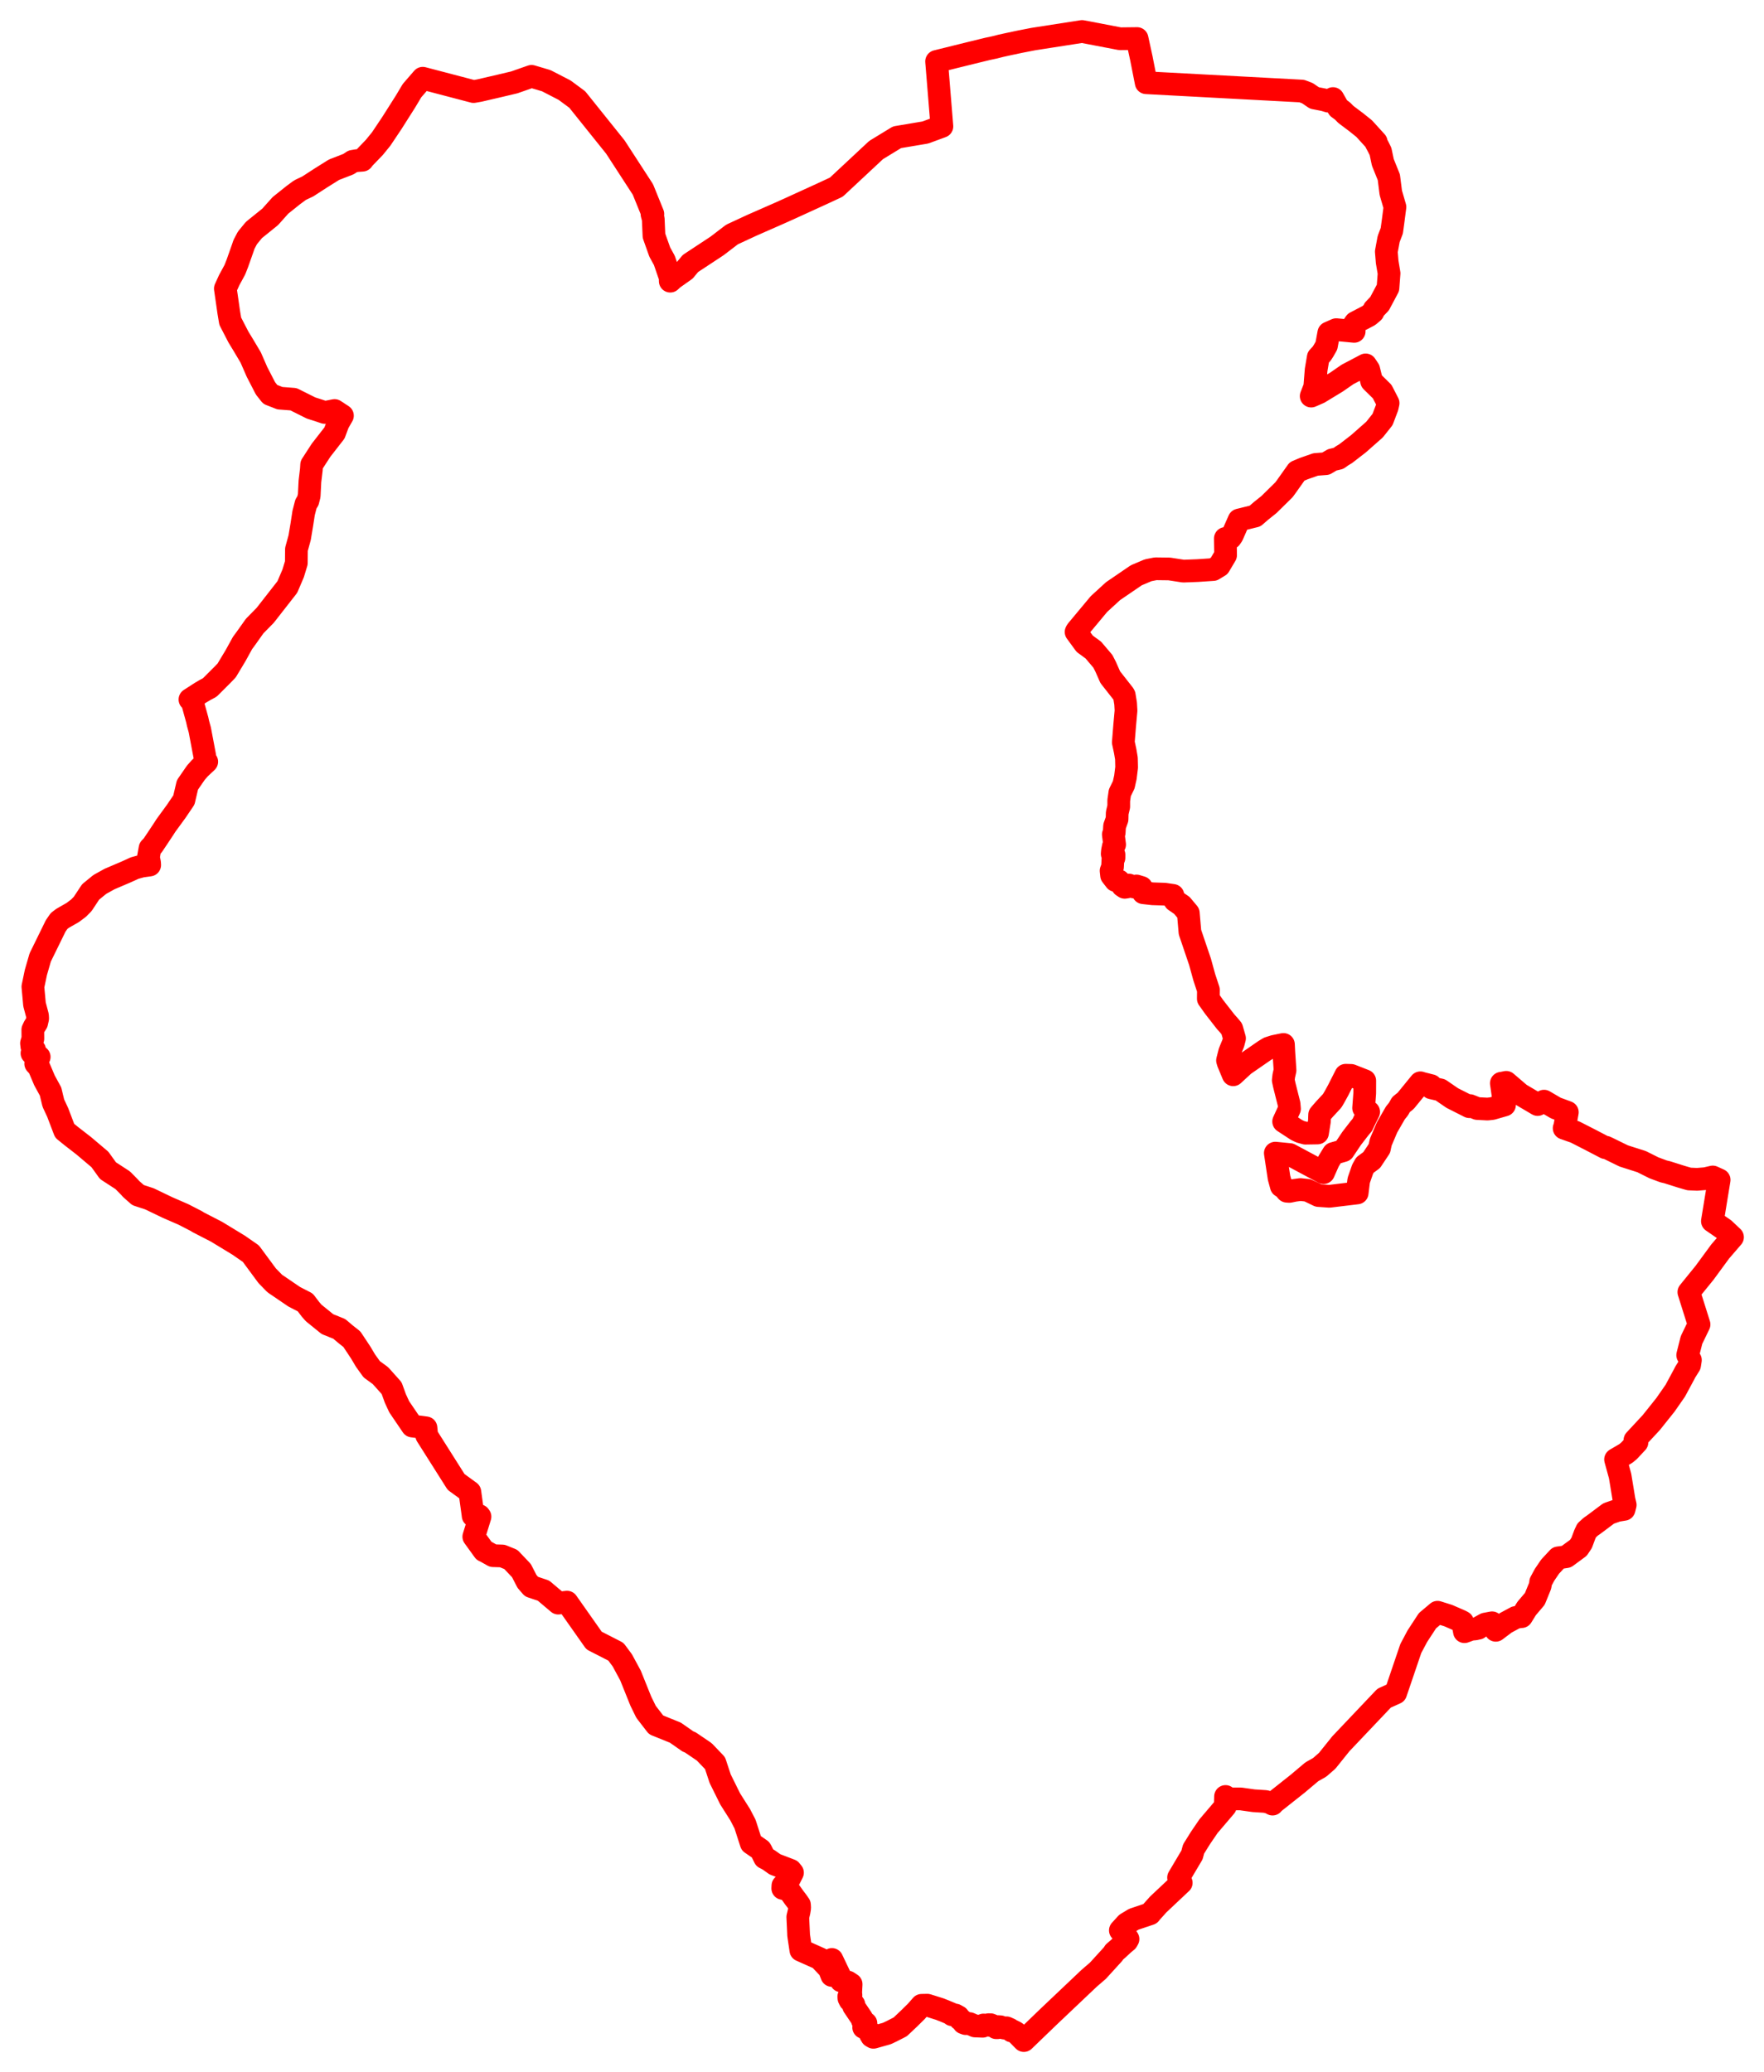 <svg width="280.125" height="328.988" xmlns="http://www.w3.org/2000/svg"><polygon points="5,165.643 5.06,166.157 5.491,166.688 5.076,167.229 6.224,167.812 5.671,168.883 6.17,169.426 7.069,171.549 8.027,173.298 8.468,175.136 9.171,176.65 10.267,179.528 11.287,180.357 13.312,181.929 15.868,184.092 17.146,185.87 19.492,187.395 20.573,188.493 20.812,188.767 21.922,189.75 23.731,190.342 26.593,191.718 29.137,192.826 31.222,193.899 31.427,194.041 34.389,195.568 37.914,197.711 38.164,197.885 39.84,199.049 42.418,202.543 43.62,203.779 46.716,205.887 48.474,206.791 49.304,207.882 49.802,208.456 51.996,210.235 53.878,210.992 54.852,211.819 55.876,212.63 57.264,214.721 58.056,216.049 59.035,217.408 60.41,218.409 62.188,220.395 62.783,222.036 63.393,223.359 65.469,226.416 67.645,226.701 67.768,227.929 72.428,235.295 74.614,236.887 75.108,240.449 75.132,240.668 76.108,240.648 76.223,240.807 75.239,243.987 76.849,246.214 77.136,246.348 78.298,247.002 79.766,247.048 81.123,247.598 82.801,249.367 83.687,251.089 84.397,251.909 86.31,252.551 88.655,254.534 90.043,254.378 94.333,260.471 97.805,262.25 98.824,263.623 100.127,266.034 101.755,270.08 102.59,271.791 104.189,273.863 107.253,275.103 109.256,276.503 109.608,276.637 111.834,278.146 113.549,279.938 114.36,282.402 115.957,285.629 117.539,288.125 118.313,289.616 119.295,292.663 120.769,293.676 120.841,293.783 120.943,293.978 121.425,294.964 122.037,295.279 123.064,296.007 125.55,296.959 125.849,297.331 125.133,298.747 124.327,299.389 124.304,299.83 125.151,300.031 125.544,300.482 126.093,301.257 126.556,301.86 126.956,302.438 126.986,302.932 126.888,303.539 126.69,304.367 126.816,307.043 126.813,307.15 126.862,307.538 127.179,309.648 130.241,311.01 130.36,311.203 131.597,312.51 132.03,312.589 132.176,312.814 131.856,313.037 132.094,313.649 132.498,312.063 131.992,311.201 132.107,311.108 133.439,313.899 133.582,314.515 133.836,314.496 134.653,314.706 135.161,315.041 135.1,316.239 135.029,316.181 135.133,316.675 135.131,316.86 135.037,316.942 134.954,316.93 134.787,317.024 134.81,317.261 134.989,317.619 135.204,317.784 135.601,318.274 135.56,318.543 136.833,320.426 136.949,320.788 137.51,321.246 137.155,321.906 137.58,322.038 138.043,322.63 138.293,322.797 138.25,323.031 138.428,323.179 138.416,323.306 138.7,323.469 140.837,322.869 141.57,322.521 142.963,321.809 144.416,320.433 145.517,319.346 146.353,318.39 147.264,318.372 149.24,318.993 149.998,319.291 151.149,319.774 151.192,319.889 151.716,319.934 152.187,320.196 152.459,320.598 152.764,320.796 153.025,321.175 153.36,321.298 153.964,321.293 154.828,321.67 156.049,321.718 156.184,321.515 156.575,321.552 157.014,321.461 157.206,321.574 157.297,321.469 157.676,321.623 158.194,321.947 158.425,321.945 158.507,321.771 158.875,321.798 159.251,321.961 159.545,322.016 159.83,321.963 160.361,322.199 160.656,322.467 160.878,322.485 161.261,322.68 161.428,322.808 162.588,323.988 166.484,320.234 172.948,314.107 174.349,312.9 176.795,310.216 176.941,309.955 177.598,309.387 178.367,308.667 178.957,308.176 179.129,307.869 178.678,307.143 178.366,306.813 177.915,306.494 178.894,305.424 180.05,304.726 182.622,303.863 182.754,303.686 183.752,302.575 183.866,302.435 187.454,299.056 187.581,298.943 187.159,298.109 189.289,294.519 189.543,293.573 190.644,291.806 191.916,289.943 194.581,286.815 194.58,286.538 194.616,285.233 195.12,285.618 197.034,285.62 199.069,285.908 200.956,286.029 201.658,286.213 202.083,286.443 202.157,286.309 206.079,283.202 208.315,281.317 209.567,280.607 210.759,279.568 212.936,276.858 219.798,269.625 221.638,268.795 224.034,261.745 225.08,259.779 226.682,257.329 228.283,255.98 230.006,256.524 232.004,257.396 232.266,257.541 232.558,259.07 233.59,258.688 234.25,258.627 234.6,258.548 234.752,258.521 234.91,258.384 235.869,257.858 236.931,257.657 237.529,258.85 239.078,257.683 240.688,256.814 241.51,256.674 241.632,256.68 242.44,255.375 243.731,253.857 244.555,251.838 244.601,251.678 244.66,251.179 245.275,250.038 246.162,248.734 247.451,247.346 248.092,247.258 248.739,247.157 250.643,245.758 251.165,244.98 251.678,243.602 251.965,242.986 252.612,242.397 253.109,242.053 255.445,240.302 256.813,239.825 257.906,239.643 258.085,238.939 257.896,238.144 257.276,234.357 256.553,231.727 258.188,230.77 258.683,230.361 259.95,229.006 259.627,228.664 262.218,225.876 264.478,223.046 266.033,220.813 267.419,218.24 267.624,217.842 268.31,216.749 268.437,215.944 268.007,215.158 268.612,212.757 269.81,210.287 268.193,205.156 270.682,202.091 273.169,198.701 275.125,196.432 273.787,195.171 271.929,193.89 273.002,187.335 271.984,186.873 270.838,187.137 269.511,187.248 268.233,187.192 266.936,186.814 264.774,186.128 264.169,185.984 262.644,185.417 260.689,184.439 257.84,183.531 255.359,182.315 255.014,182.153 254.948,182.224 252.447,180.921 250.148,179.748 248.388,179.13 248.474,178.933 248.895,176.603 247.072,175.933 245.193,174.833 244.178,175.37 241.39,173.725 239.19,171.845 238.634,171.961 238.414,171.991 238.913,175.446 236.963,176.007 236.219,176.09 234.591,176.005 233.423,175.54 233.335,175.713 230.618,174.339 228.737,173.046 227.314,172.723 227.305,172.497 227.266,172.373 225.791,171.999 225.558,171.92 223.217,174.791 222.481,175.376 222.077,176.094 221.585,176.704 220.255,179.016 219.259,181.366 219.056,182.335 217.822,184.19 216.758,184.973 216.395,185.617 215.764,187.42 215.52,189.408 211.102,189.94 209.371,189.817 208.053,189.183 207.621,188.99 206.511,188.871 205.595,188.993 204.762,189.165 204.366,189.137 203.908,188.593 203.474,188.323 203.112,186.998 202.522,183.089 204.831,183.315 210.184,186.182 210.988,184.366 211.734,183.151 213.347,182.685 214.65,180.741 215.83,179.211 216.338,178.601 216.64,177.959 217.346,176.538 216.544,175.924 216.721,173.559 216.727,171.593 214.567,170.746 213.706,170.72 212.516,173.074 211.933,174.136 211.553,174.78 210.297,176.135 209.561,176.988 209.522,178.033 209.223,179.888 207.306,179.918 206.488,179.694 205.894,179.409 203.845,178.07 204.774,176.046 204.707,175.29 203.959,172.323 203.783,171.511 203.867,170.808 204.064,169.929 203.871,167.016 203.813,165.831 202.336,166.133 201.475,166.406 200.806,166.811 197.542,169.066 195.833,170.646 195.038,168.729 194.931,168.371 195.273,167.024 195.841,165.636 196.043,164.857 195.604,163.339 195.074,162.707 194.647,162.238 192.819,159.891 191.883,158.574 191.898,157.166 191.237,155.153 190.572,152.733 188.966,147.997 188.705,144.976 187.685,143.756 186.577,142.994 186.277,142.343 186.263,142.165 184.935,141.971 183.043,141.909 181.553,141.742 181.225,141.085 181.262,140.909 180.472,140.669 180.077,140.832 179.279,140.524 178.957,140.831 178.606,140.881 178.26,140.647 178.218,140.386 177.67,139.856 177.146,139.798 176.521,138.99 176.441,138.254 176.671,137.64 176.733,136.432 176.899,136.205 176.904,135.707 176.62,135.576 176.648,135.233 176.673,135.027 176.808,134.361 177.001,134.093 176.797,132.503 176.935,132.207 176.994,131.18 177.389,130.075 177.415,129.076 177.657,128.065 177.656,127.094 177.832,125.869 178.447,124.612 178.716,123.407 178.91,121.837 178.877,120.411 178.682,119.263 178.383,117.867 178.592,115.257 178.813,112.823 178.749,111.701 178.535,110.406 178.455,110.25 176.308,107.518 175.579,105.861 175.142,105.005 173.619,103.209 172.248,102.207 170.884,100.34 170.99,100.134 174.516,95.908 176.752,93.858 180.45,91.335 182.322,90.544 183.506,90.308 185.685,90.335 187.924,90.68 190.219,90.591 192.655,90.428 193.614,89.846 194.624,88.144 194.585,85.495 195.405,85.414 195.676,85.028 196.761,82.565 199.31,81.935 200.254,81.114 201.513,80.107 203.897,77.762 204.26,77.266 205.976,74.848 207.047,74.399 208.928,73.742 210.542,73.618 211.552,73.016 212.564,72.773 213.074,72.405 213.256,72.293 213.684,72.036 215.72,70.463 218.273,68.212 219.553,66.603 220.288,64.658 220.434,64.007 219.492,62.173 218.3,61 217.818,60.526 217.355,58.669 216.865,57.936 213.983,59.453 212.245,60.656 209.492,62.329 208.219,62.889 208.785,61.443 209.001,58.738 209.34,56.731 209.888,56.144 210.164,55.718 210.642,54.879 211.015,52.86 212.197,52.339 215.044,52.612 214.874,51.745 215.232,51.22 217.371,50.105 218.034,49.544 218.215,49.117 219.072,48.224 220.41,45.714 220.588,43.398 220.286,41.605 220.15,39.954 220.519,37.953 221.02,36.633 221.209,35.251 221.52,32.866 220.862,30.616 220.55,28.144 219.597,25.784 219.228,24.044 218.876,23.335 218.485,22.604 218.541,22.52 216.629,20.417 215.365,19.405 213.72,18.168 213.222,17.653 212.757,17.307 212.524,17.135 211.68,15.648 211.328,15.836 211.098,16.07 210.963,16.066 210.261,15.853 208.735,15.555 207.618,14.795 206.724,14.457 182.016,13.135 181.304,9.526 181.269,9.338 180.568,6.121 177.853,6.152 171.83,5 164.102,6.203 161.967,6.619 160.163,7.001 158.907,7.278 157.946,7.522 156.824,7.761 154.022,8.446 148.733,9.754 149.575,20.068 146.949,21.036 142.451,21.793 139.126,23.822 132.811,29.713 130.528,30.774 125.338,33.146 123.71,33.876 119.427,35.757 116.243,37.234 113.875,39.044 109.642,41.834 108.759,42.899 106.843,44.254 106.438,44.64 106.424,44.028 105.502,41.352 104.77,40.018 103.852,37.435 103.735,34.75 103.537,34.012 103.675,33.978 102.093,30.079 97.723,23.348 91.671,15.804 89.655,14.312 86.748,12.814 84.411,12.12 81.666,13.081 79.446,13.607 76.135,14.376 75.208,14.539 67.134,12.422 65.428,14.39 64.409,16.098 62.227,19.538 60.537,22.062 59.456,23.393 57.817,25.098 57.549,25.438 56.643,25.507 56.004,25.617 55.35,26.053 53.041,26.948 50.972,28.244 48.875,29.602 47.78,30.121 47.496,30.294 46.56,30.989 44.537,32.606 42.904,34.432 40.319,36.518 39.286,37.779 38.743,38.811 38.588,39.276 37.696,41.804 37.298,42.82 36.398,44.478 35.785,45.824 36.333,49.631 36.563,50.998 37.863,53.513 38.656,54.817 39.811,56.76 40.803,59.031 42.159,61.664 42.917,62.624 44.45,63.221 46.609,63.387 49.402,64.781 50.508,65.131 51.561,65.486 53.131,65.178 54.381,65.998 53.699,67.185 53.117,68.745 50.988,71.478 49.491,73.786 49.444,74.533 49.216,76.426 49.101,78.705 48.895,79.516 48.584,80.014 48.217,81.441 47.944,83.22 47.586,85.358 47.074,87.229 47.057,89.377 46.552,91.037 45.629,93.2 42.119,97.692 40.434,99.411 39.057,101.352 38.511,102.093 37.427,104.063 35.992,106.454 35.328,107.142 33.323,109.144 33.217,109.209 32.524,109.574 32.169,109.79 31.904,109.94 30.163,111.064 30.518,111.378 31.327,114.308 31.442,114.842 31.728,115.882 32.506,119.993 32.609,120.693 32.83,120.94 31.657,122.043 31.586,122.139 31.104,122.683 29.764,124.627 29.204,127.019 27.989,128.812 26.353,131.054 26.014,131.584 24.961,133.171 24.246,134.235 23.826,134.679 23.572,136.096 23.749,136.992 23.769,137.344 22.502,137.519 21.361,137.831 20.961,138.021 19.982,138.463 17.4,139.565 15.85,140.425 14.388,141.62 13.351,143.189 13.132,143.52 12.483,144.181 11.572,144.869 9.915,145.819 9.38,146.23 8.842,147.008 6.389,152.011 5.699,154.394 5.223,156.666 5.479,159.47 5.958,161.267 5.981,161.711 5.823,162.405 5.437,163.012 5.209,163.498 5.222,164.912 5,165.643" stroke="red" stroke-width="3.607px" fill="none" stroke-linejoin="round" vector-effect="non-scaling-stroke"></polygon></svg>